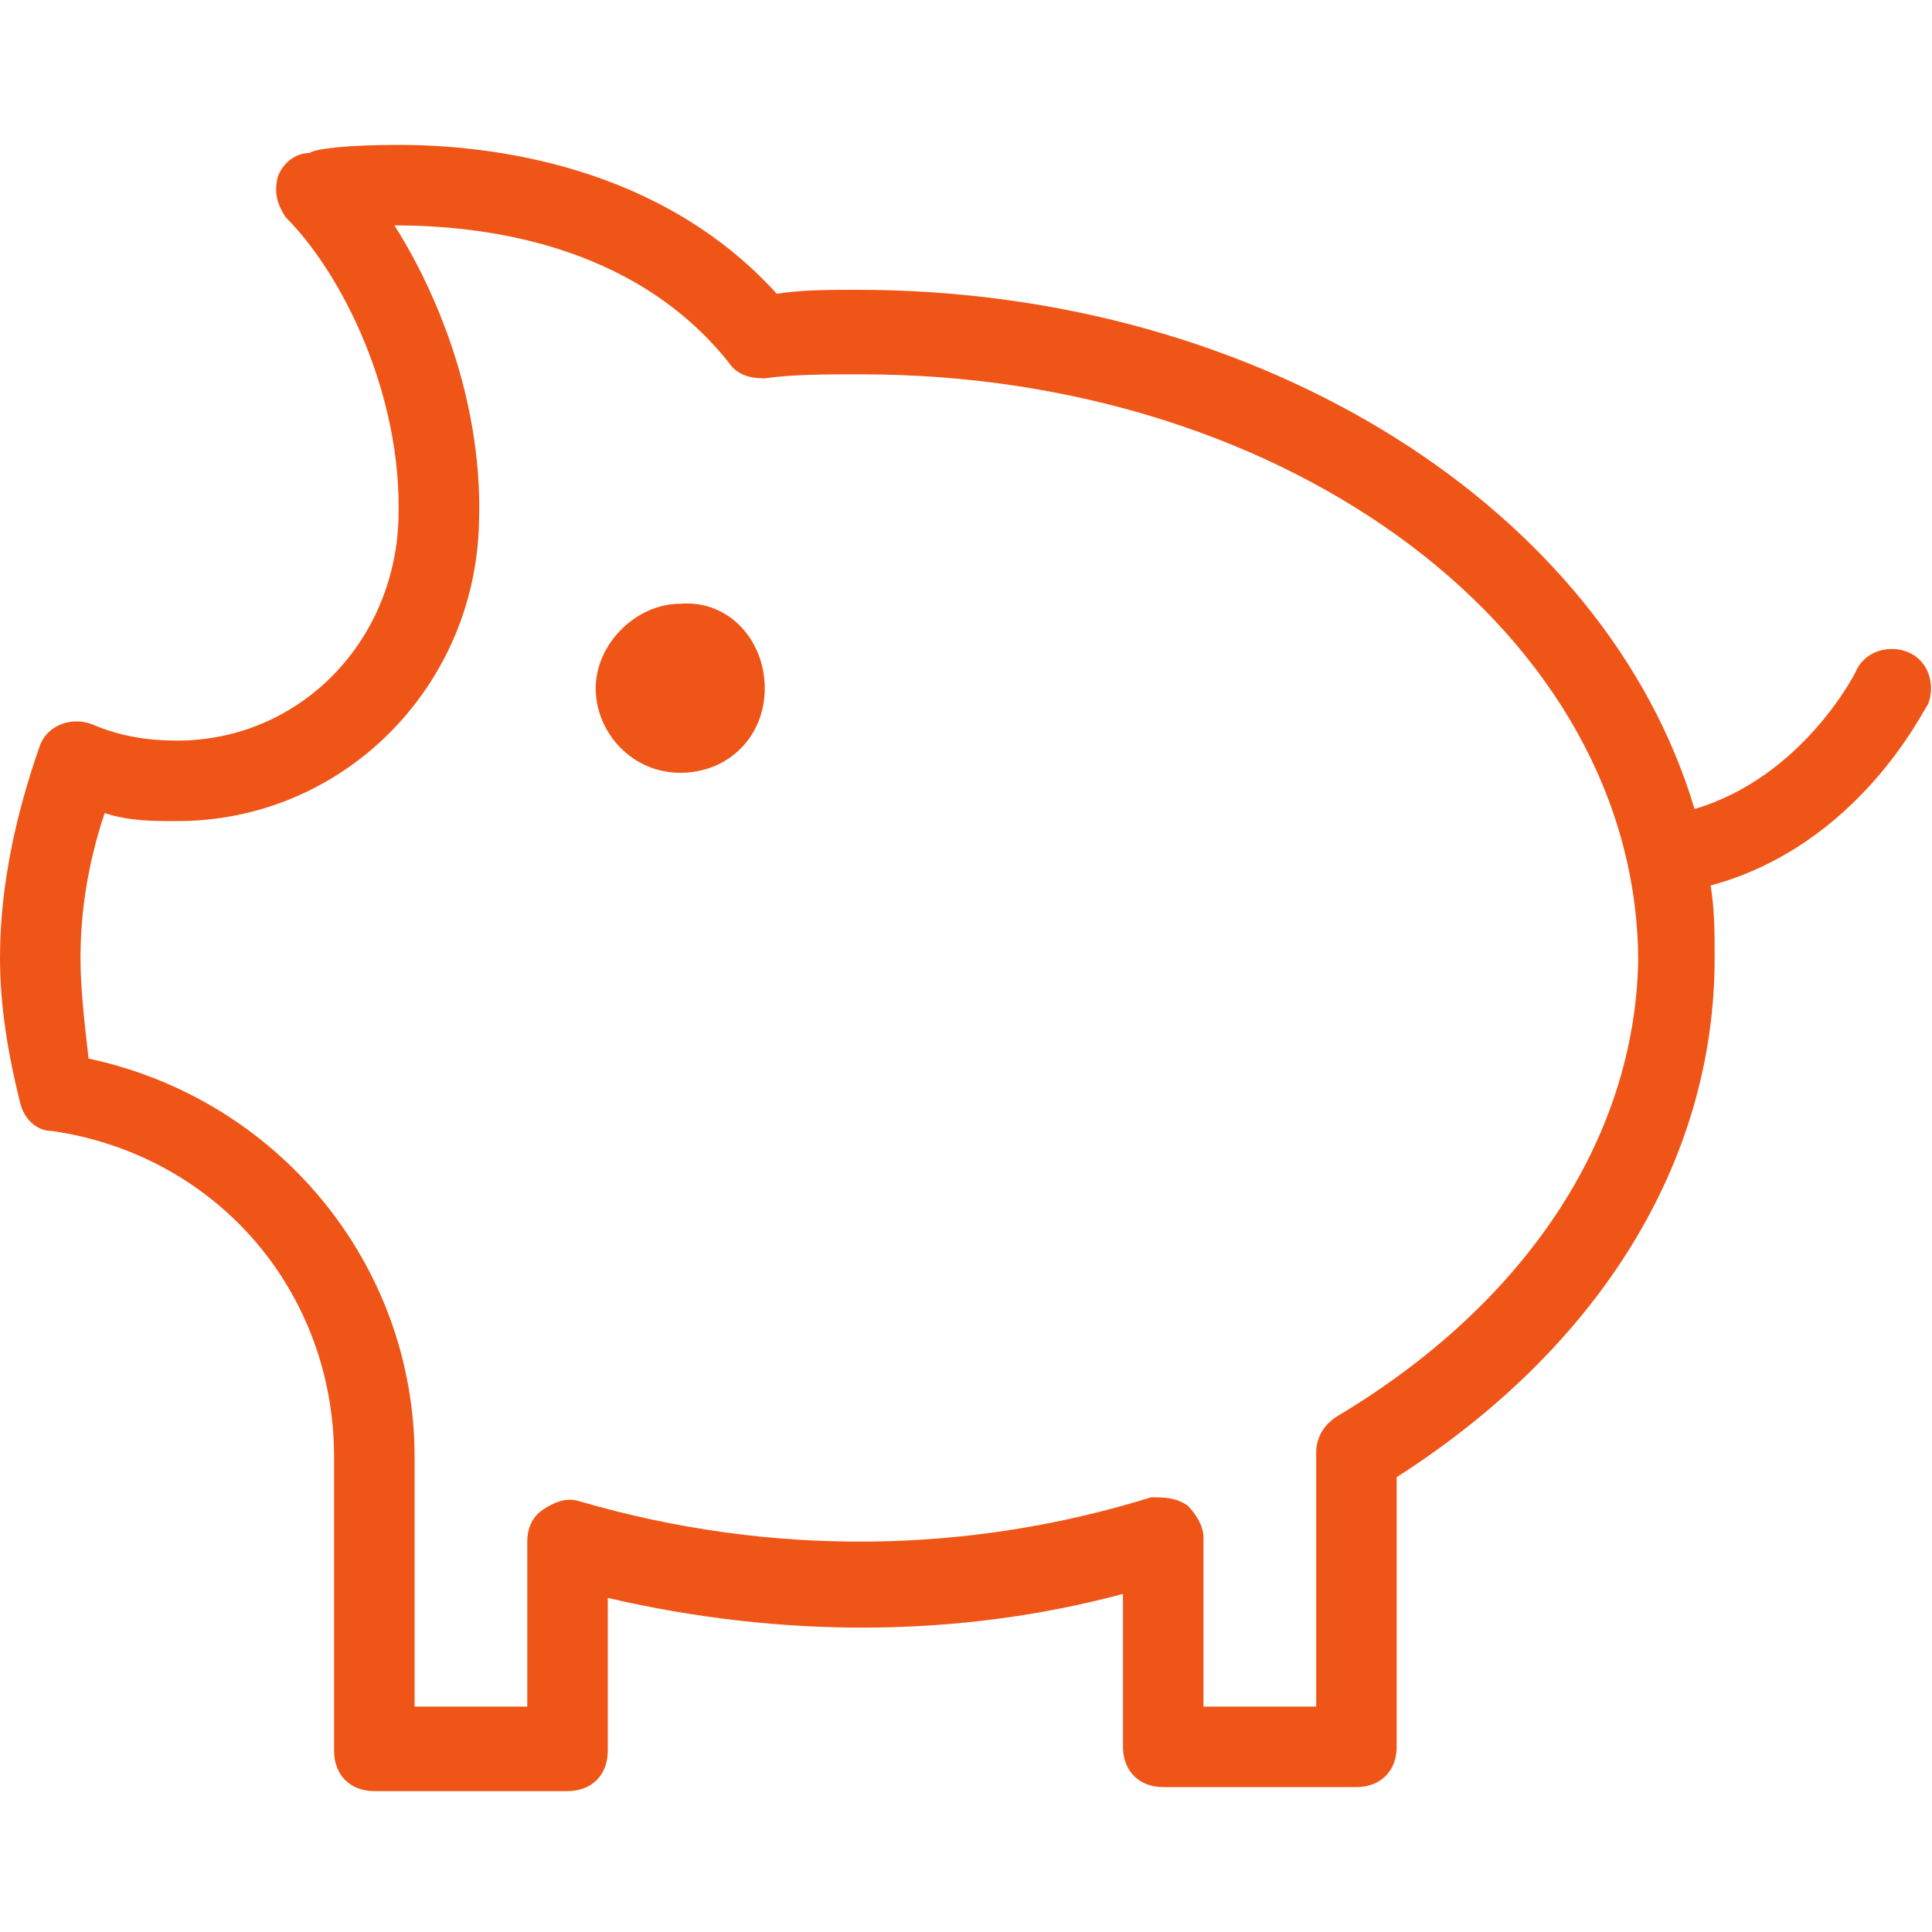 <svg version="1.1" id="icon" xmlns="http://www.w3.org/2000/svg" xmlns:xlink="http://www.w3.org/1999/xlink" x="0px" y="0px" width="48px" height="48px" viewBox="0 0 48 48" style="enable-background:new 0 0 48 48;" xml:space="preserve"><style type="text/css">.st0{fill:#F05518;}</style><path id="discount" class="st0" d="M47.4,16.2c-0.5-0.2-1.1,0-1.3,0.5c0,0-1.3,2.6-4,3.4C39.9,12.7,31.4,7.2,21.3,7.2 c-0.7,0-1.4,0-2,0.1c-2.9-3.2-7.1-3.7-9.4-3.7c-1.3,0-2.1,0.1-2.2,0.2C7.3,3.8,7,4.1,6.9,4.4c-0.1,0.4,0,0.7,0.2,1 c1.4,1.4,2.9,4.4,2.8,7.5c-0.1,3.1-2.5,5.5-5.5,5.5c-0.7,0-1.4-0.1-2.1-0.4c-0.5-0.2-1.1,0-1.3,0.5C0.4,20.2,0,22,0,23.8 c0,1.2,0.2,2.4,0.5,3.6c0.1,0.4,0.4,0.7,0.8,0.7c4.1,0.6,7,4,7,8.1c0,0.1,0,0.1,0,0.2c0,0.1,0,0.1,0,0.2v6.9c0,0.6,0.4,1,1,1h4.8 c0.6,0,1-0.4,1-1v-3.8c4.3,1,8.7,1,12.8-0.1v3.8c0,0.6,0.4,1,1,1h4.8c0.6,0,1-0.4,1-1v-6.7c5-3.2,7.9-7.8,7.9-12.9 c0-0.6,0-1.2-0.1-1.8c3.7-1,5.3-4.4,5.4-4.5C48.1,17,47.9,16.4,47.4,16.2z M33.2,35.2c-0.3,0.2-0.5,0.5-0.5,0.9v6.3h-2.8v-4.2 c0-0.3-0.2-0.6-0.4-0.8c-0.3-0.2-0.6-0.2-0.9-0.2c-4.5,1.4-9.4,1.5-14.2,0.1c-0.3-0.1-0.6,0-0.9,0.2c-0.3,0.2-0.4,0.5-0.4,0.8v4.1 h-2.8v-6c0,0,0-0.1,0-0.1c0,0,0-0.1,0-0.1c0-4.8-3.4-8.9-8.1-9.9C2.1,25.4,2,24.6,2,23.8c0-1.2,0.2-2.4,0.6-3.6 c0.6,0.2,1.2,0.2,1.8,0.2c4.1,0,7.4-3.3,7.5-7.4c0.1-2.8-0.9-5.5-2.1-7.4c2.1,0,5.9,0.4,8.3,3.4c0.2,0.3,0.5,0.4,0.9,0.4 c0.7-0.1,1.5-0.1,2.4-0.1c10.7,0,19.3,6.5,19.3,14.6C40.6,28.3,37.9,32.4,33.2,35.2z M19,17.1c0,1.2-0.9,2.1-2.1,2.1 c-1.2,0-2.1-1-2.1-2.1s1-2.1,2.1-2.1C18.1,14.9,19,15.9,19,17.1z"/></svg>